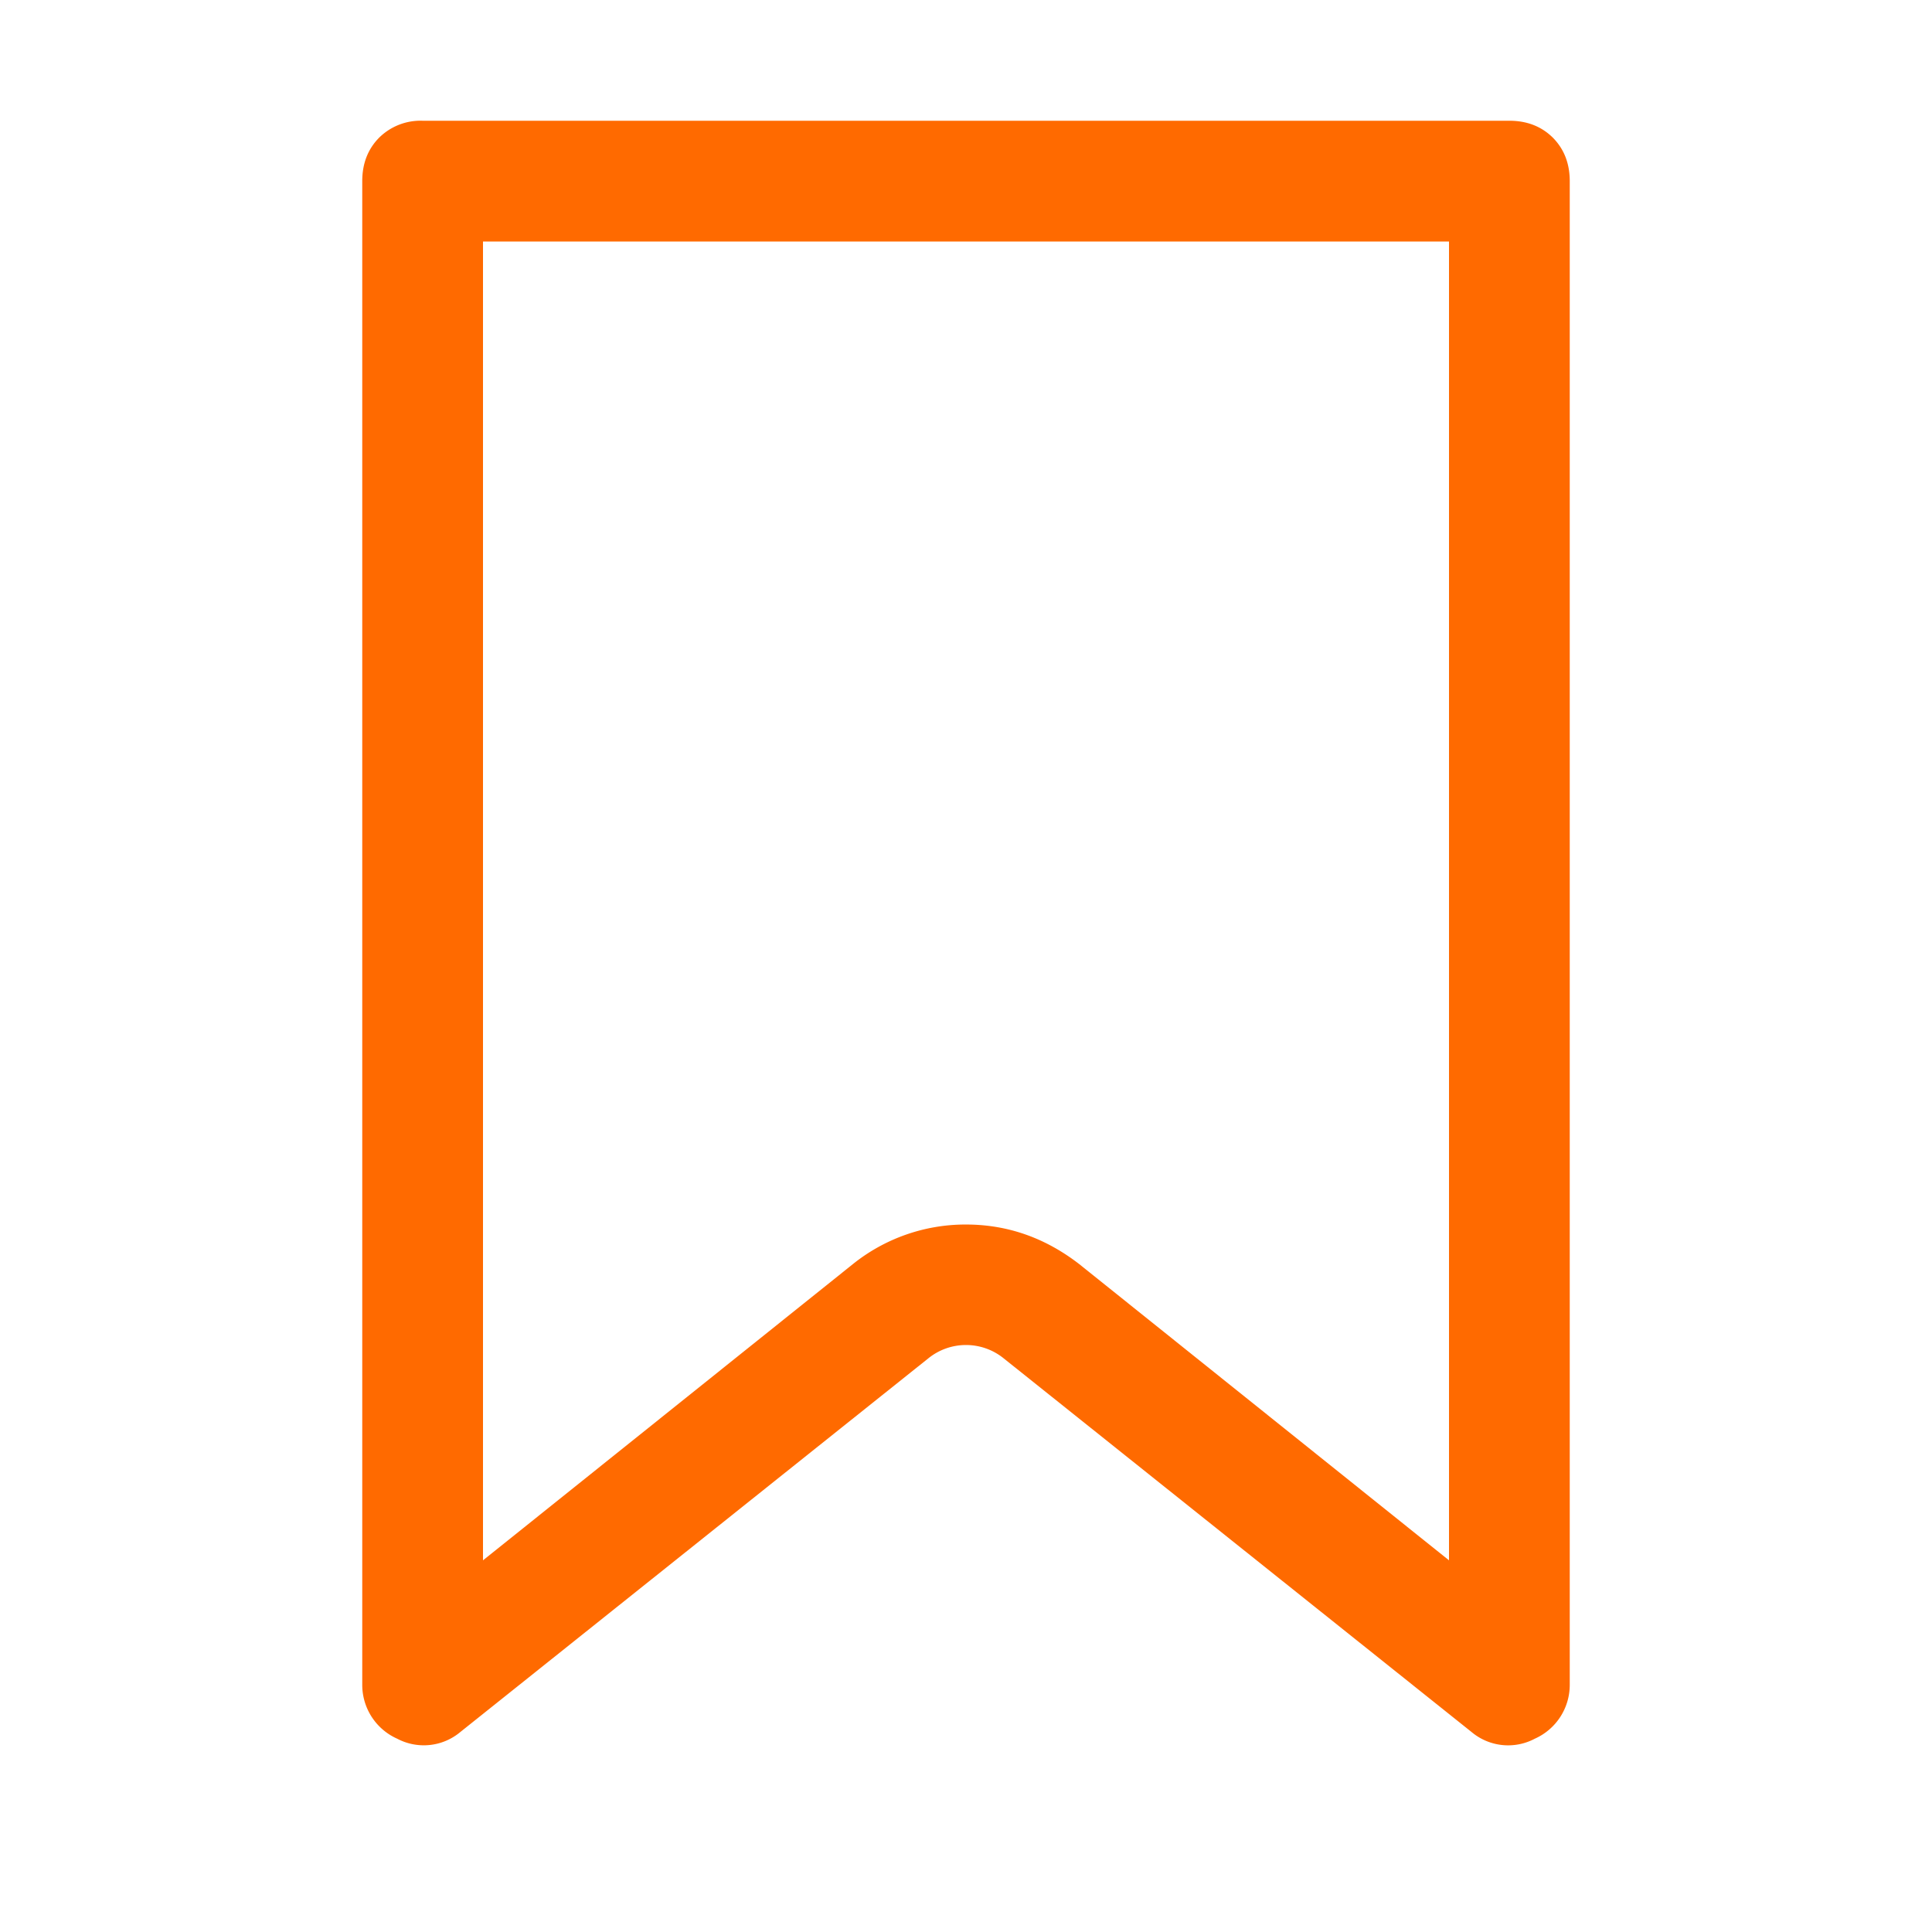 <?xml version="1.0" standalone="no"?><!DOCTYPE svg PUBLIC "-//W3C//DTD SVG 1.1//EN" "http://www.w3.org/Graphics/SVG/1.1/DTD/svg11.dtd"><svg t="1724134168223" class="icon" viewBox="0 0 1024 1024" version="1.1" xmlns="http://www.w3.org/2000/svg" p-id="7951" xmlns:xlink="http://www.w3.org/1999/xlink" width="200" height="200"><path d="M256 128v699.008l196.032-156.992A95.36 95.36 0 0 1 512 649.024c22.016 0 41.984 7.04 60.032 20.992L768 827.008V128H256z m-32-64h576c9.344 0 17.024 3.008 23.04 8.96 5.952 6.016 8.96 13.696 8.96 23.04v796.992a31.232 31.232 0 0 1-18.496 28.544 30.144 30.144 0 0 1-33.536-3.52L532.032 720a31.744 31.744 0 0 0-40.064 0l-248 198.016a30.144 30.144 0 0 1-33.472 3.52 31.232 31.232 0 0 1-18.496-28.544V96c0-9.344 3.008-17.024 8.96-23.04A31.168 31.168 0 0 1 224 64z" fill="#ff6a00" p-id="7952"></path></svg>